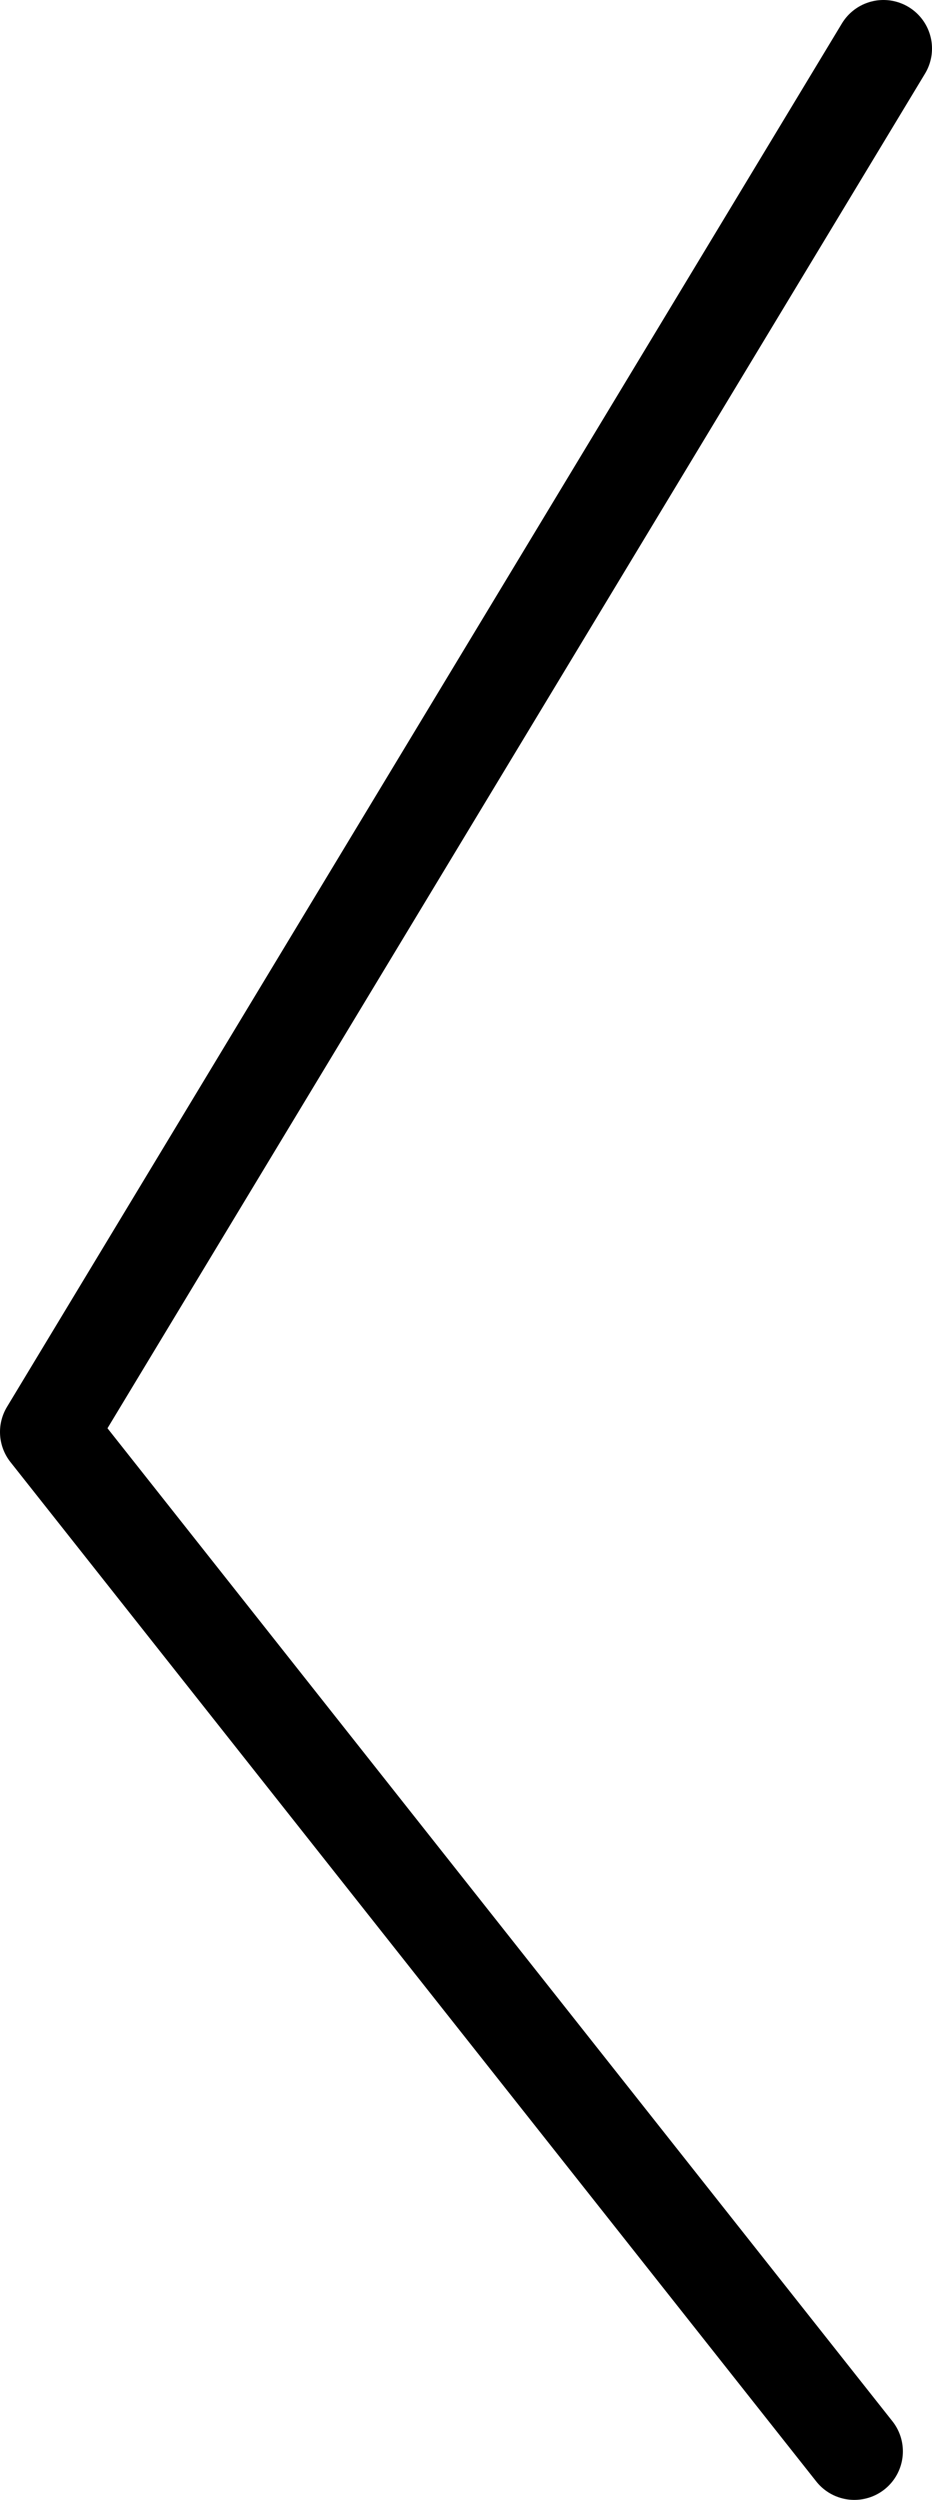 <?xml version="1.0" encoding="UTF-8" standalone="no"?>
<svg xmlns:xlink="http://www.w3.org/1999/xlink" height="25.75px" width="9.6px" xmlns="http://www.w3.org/2000/svg">
  <g transform="matrix(1.0, 0.0, 0.0, 1.0, -14.8, 119.85)">
    <path d="M23.9 -119.35 L15.3 -105.1 23.6 -94.6" fill="none" stroke="#000000" stroke-linecap="round" stroke-linejoin="round" stroke-width="1.0"/>
  </g>
</svg>
